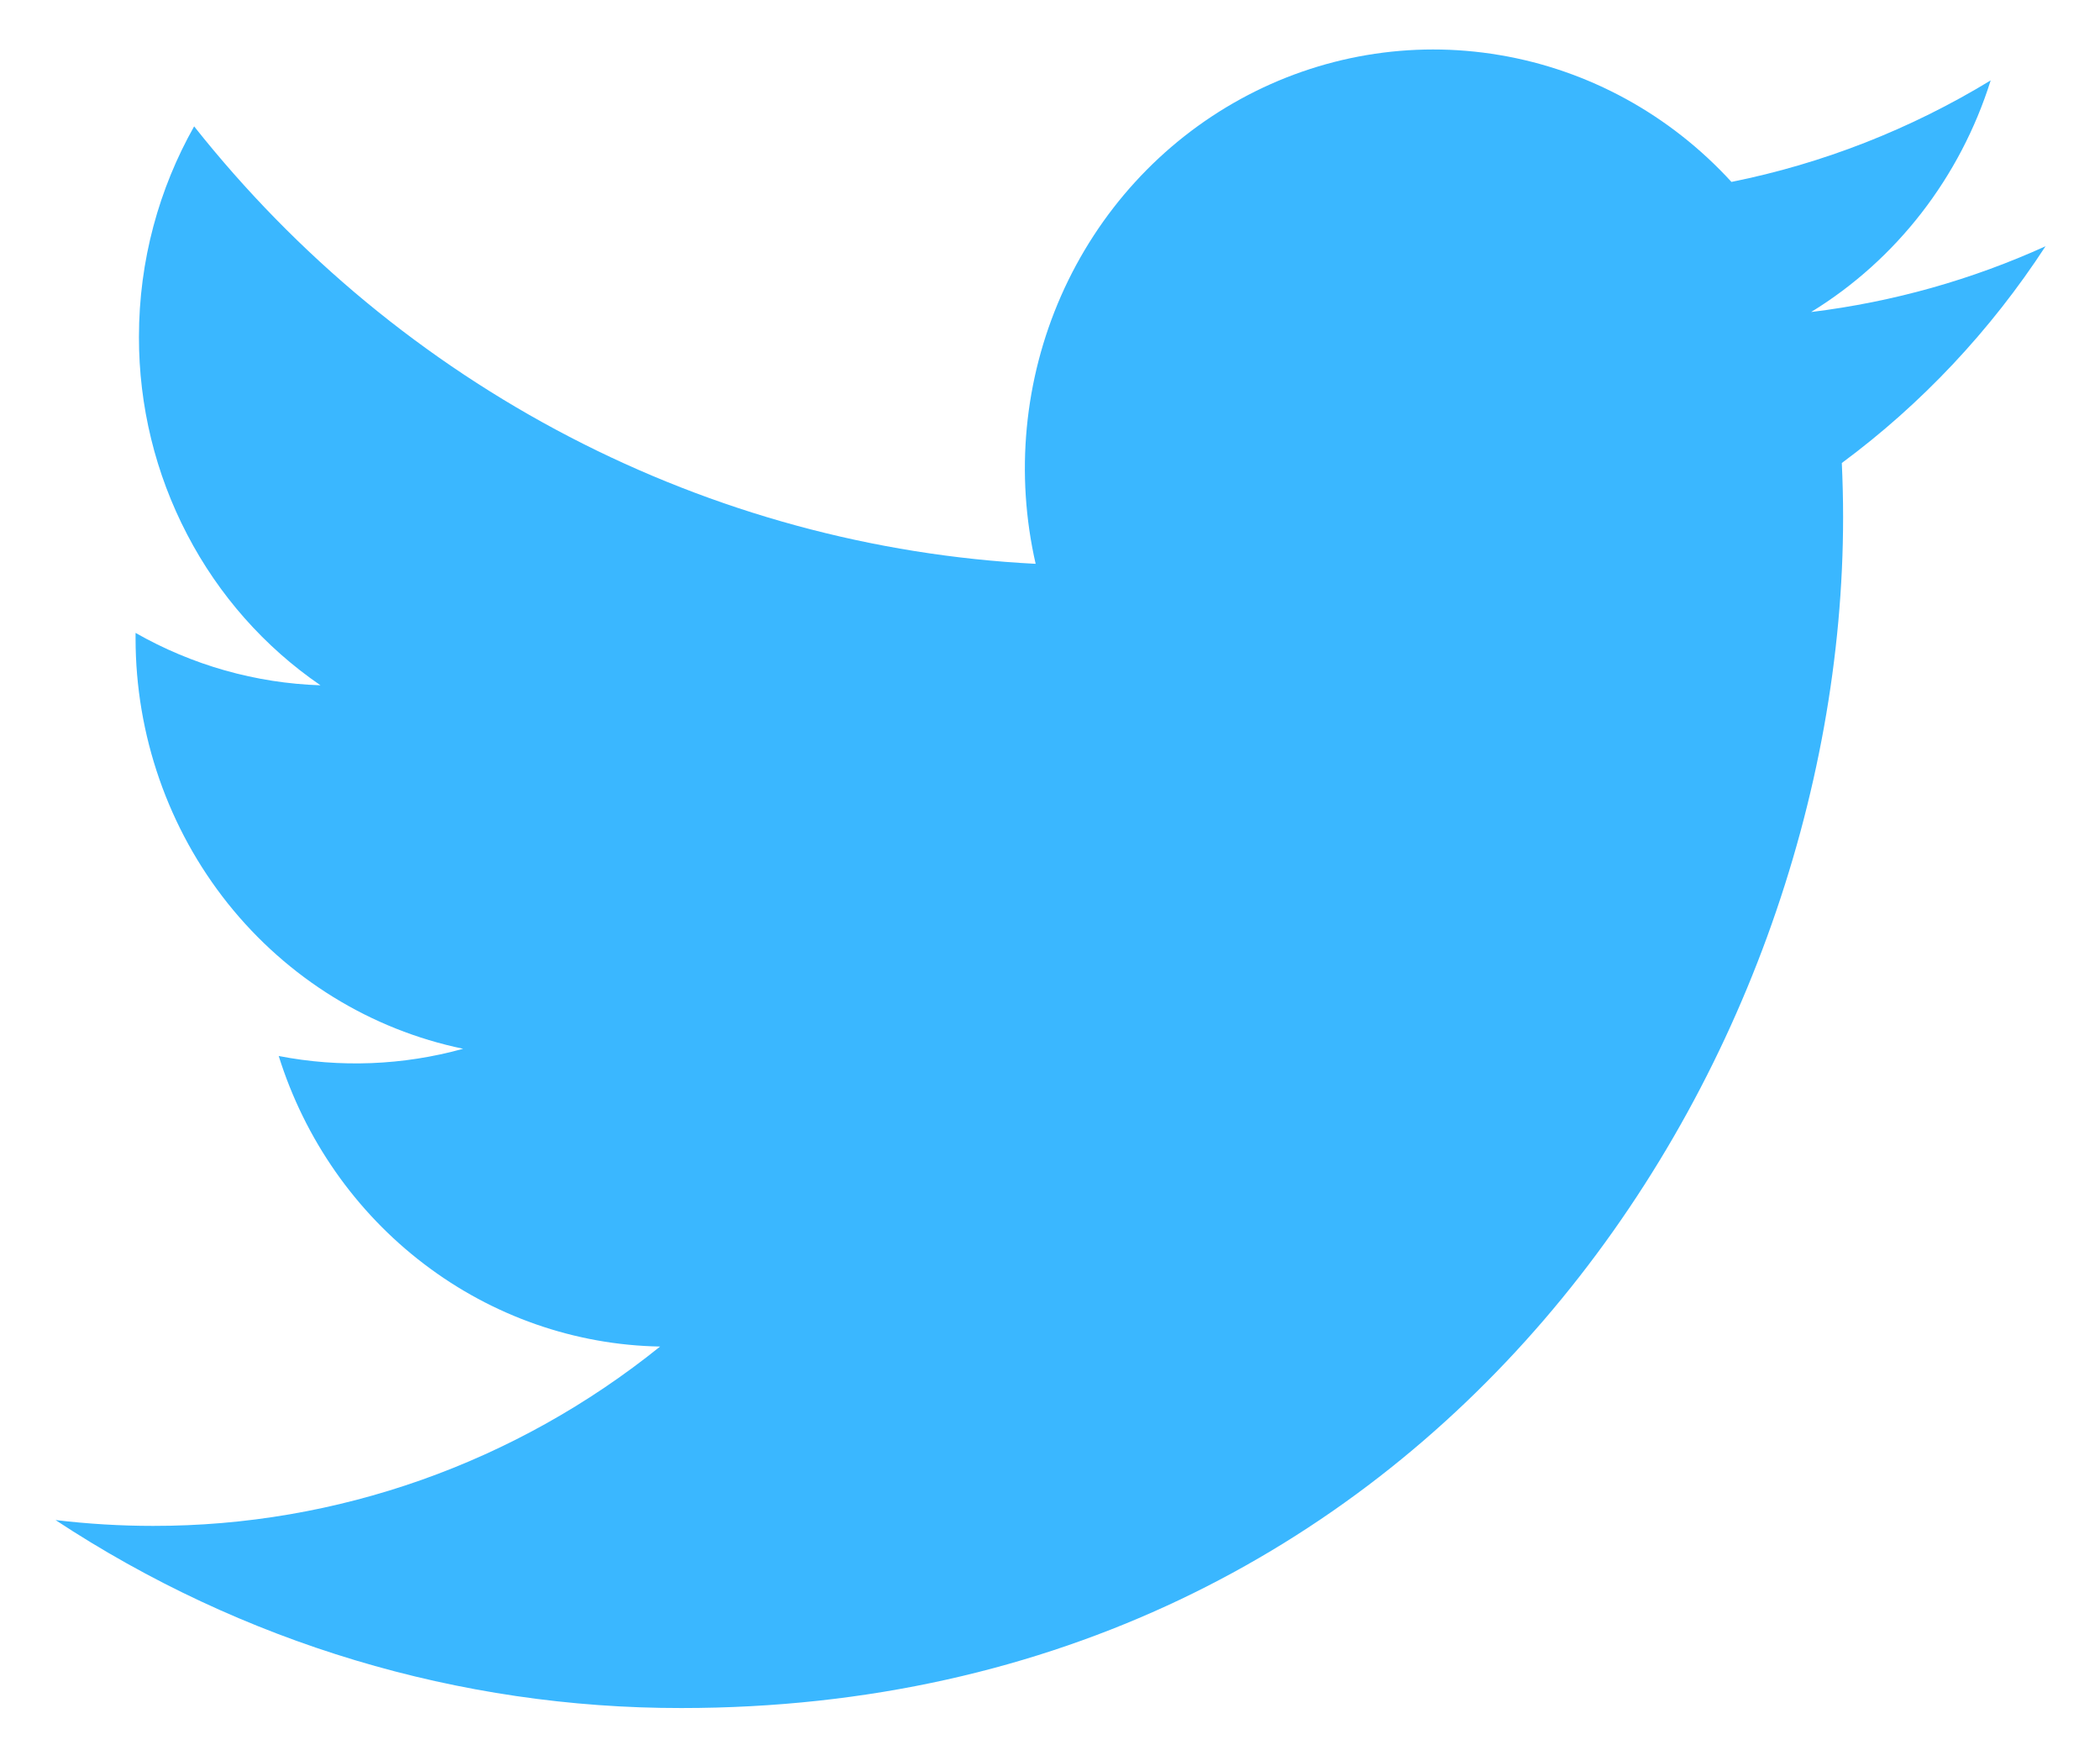 <svg width="18" height="15" viewBox="0 0 18 15" fill="none" xmlns="http://www.w3.org/2000/svg">
<path d="M17.534 2.11C16.906 2.395 16.233 2.587 15.524 2.674C16.255 2.226 16.802 1.52 17.063 0.689C16.376 1.107 15.624 1.402 14.841 1.559C14.313 0.982 13.615 0.6 12.854 0.472C12.094 0.343 11.313 0.476 10.633 0.849C9.953 1.222 9.413 1.814 9.095 2.535C8.778 3.255 8.701 4.063 8.877 4.832C7.486 4.761 6.125 4.39 4.882 3.744C3.639 3.098 2.543 2.192 1.664 1.083C1.364 1.615 1.191 2.231 1.191 2.887C1.19 3.478 1.332 4.059 1.604 4.58C1.875 5.101 2.268 5.545 2.747 5.873C2.192 5.855 1.648 5.701 1.162 5.424V5.471C1.162 6.299 1.442 7.102 1.953 7.743C2.465 8.384 3.177 8.824 3.97 8.988C3.454 9.131 2.914 9.152 2.389 9.05C2.612 9.763 3.048 10.386 3.634 10.832C4.22 11.279 4.928 11.527 5.658 11.54C4.419 12.538 2.888 13.079 1.312 13.077C1.033 13.077 0.754 13.06 0.476 13.027C2.076 14.081 3.938 14.64 5.84 14.638C12.278 14.638 15.798 9.172 15.798 4.432C15.798 4.278 15.794 4.122 15.787 3.968C16.472 3.461 17.063 2.832 17.532 2.112L17.534 2.11Z" fill="#3AB7FF"/>
</svg>
